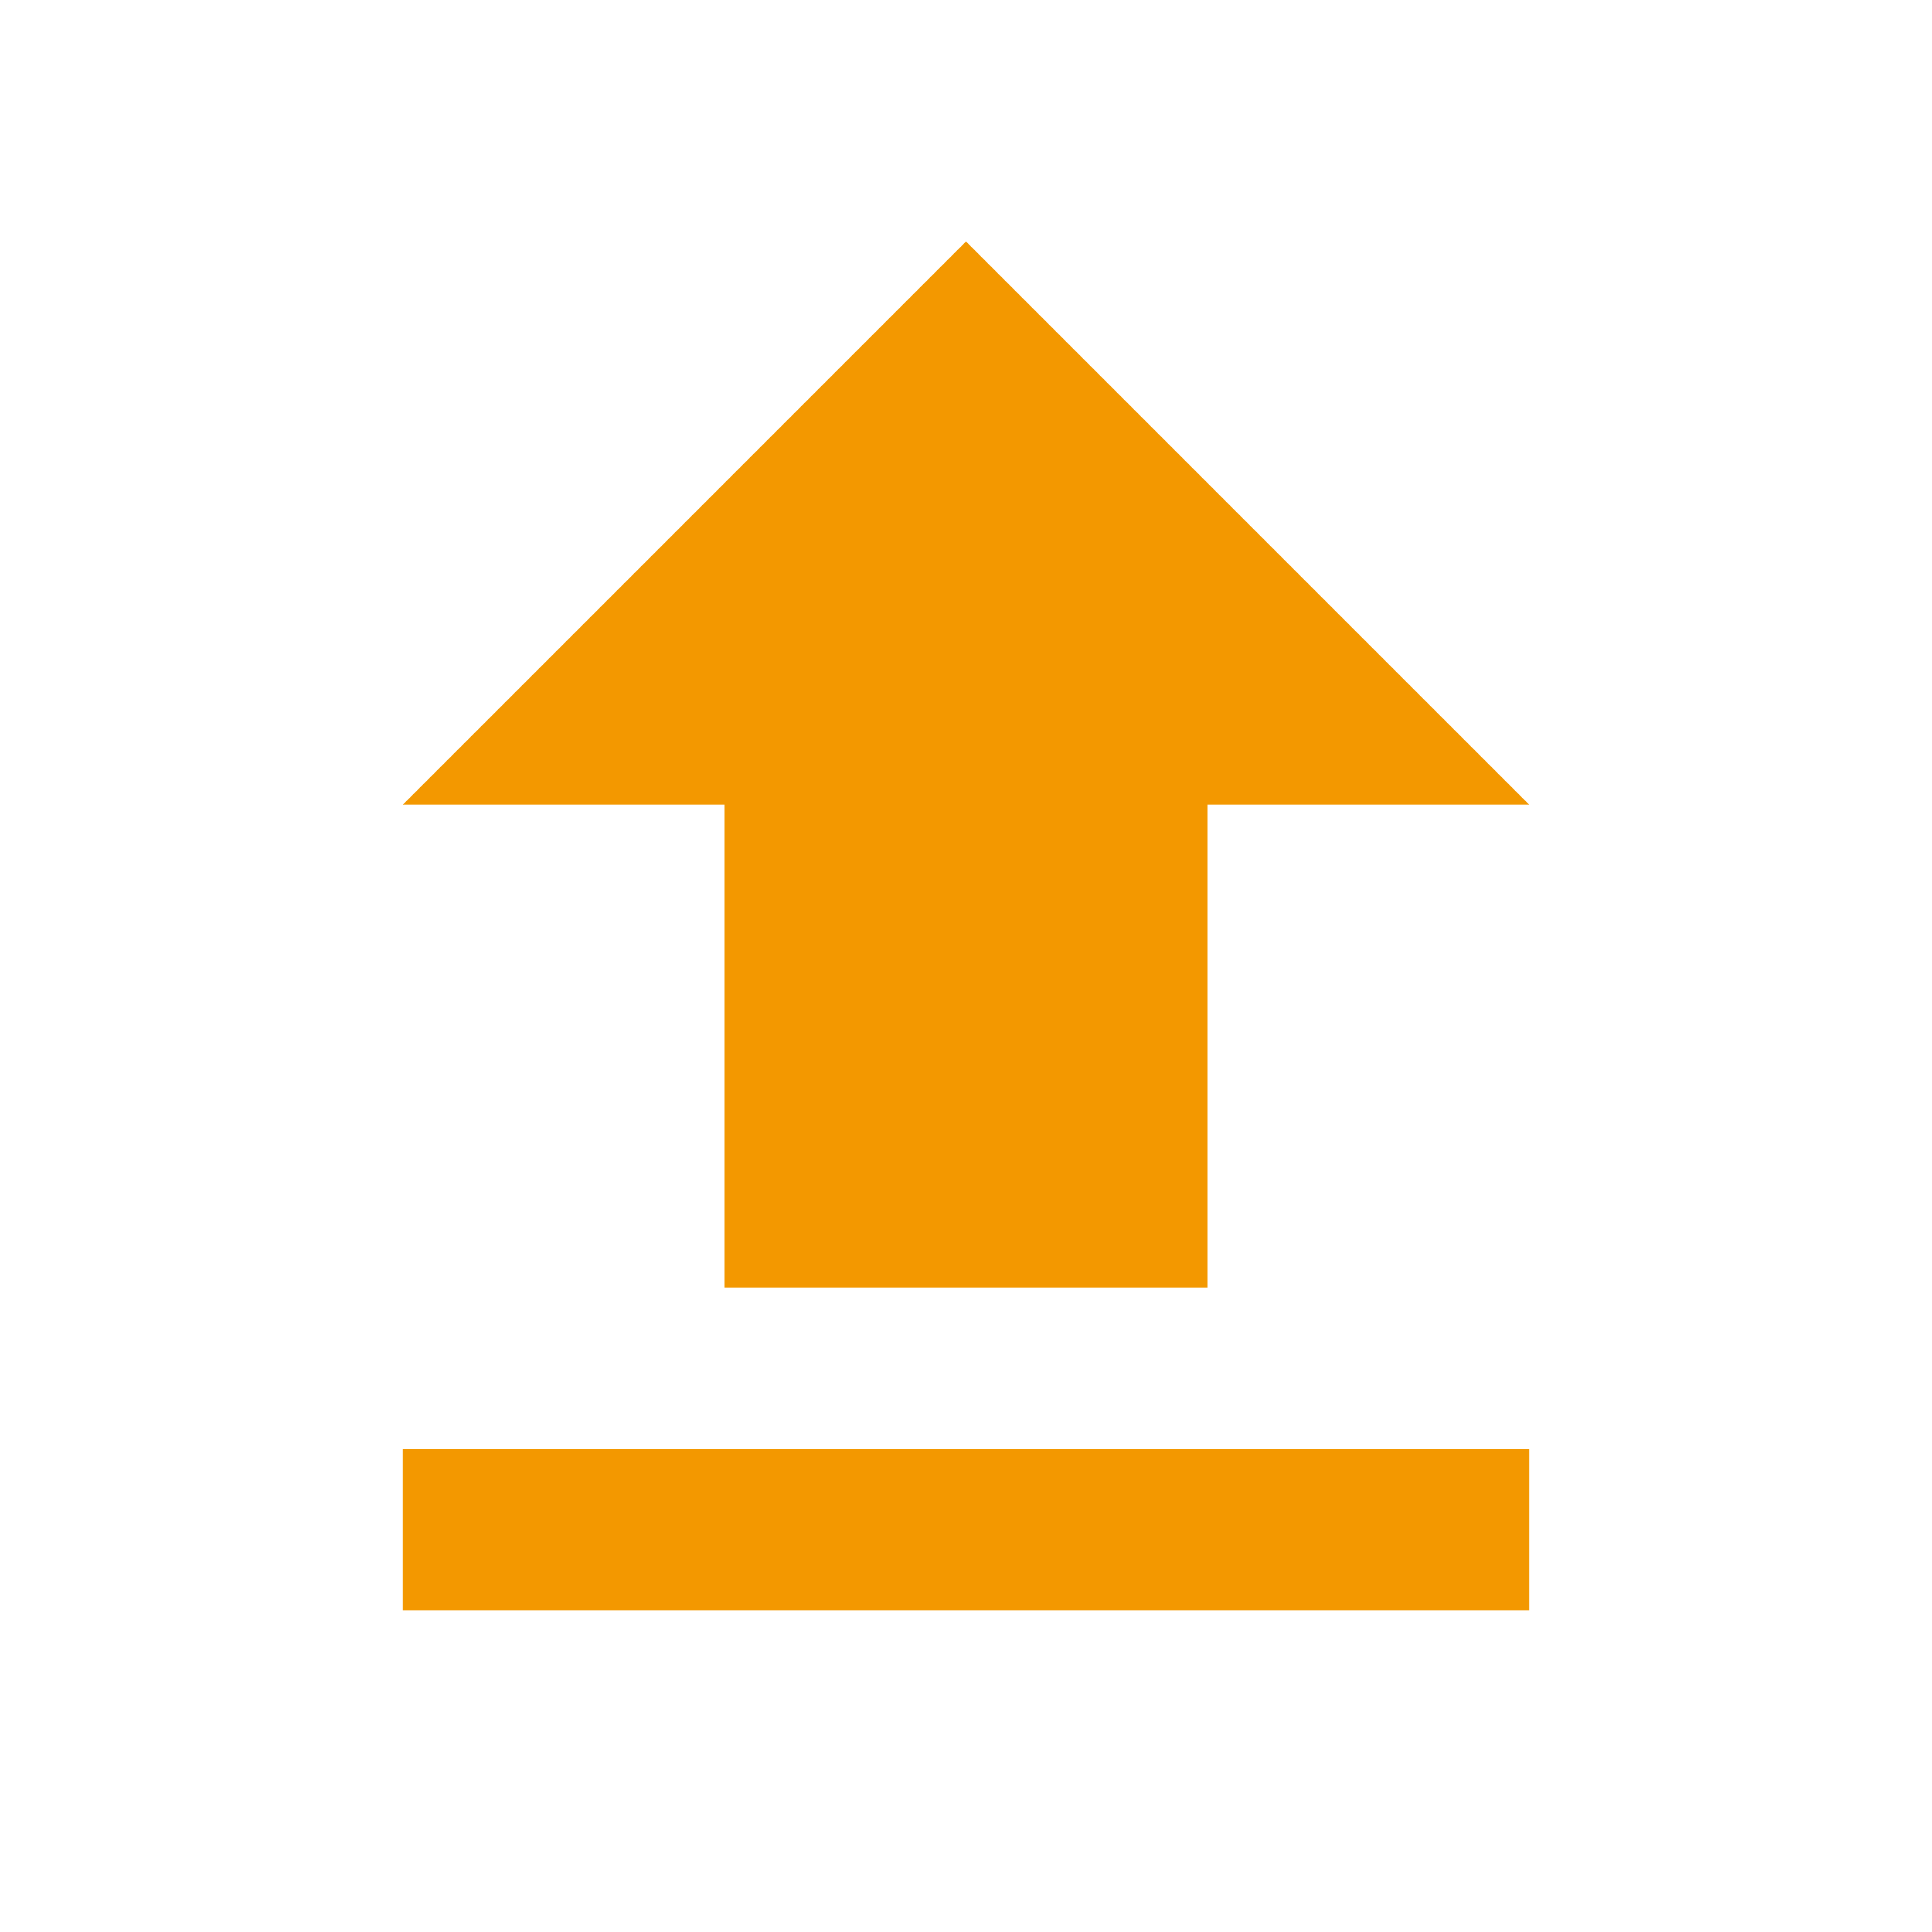 <svg width="30" height="30" viewBox="0 0 30 30" fill="none" xmlns="http://www.w3.org/2000/svg">
<path d="M11.25 20H18.75V12.5H23.75L15 3.75L6.25 12.5H11.25V20ZM6.25 22.5H23.75V25H6.25V22.5Z" fill="#F39800"/>
</svg>
